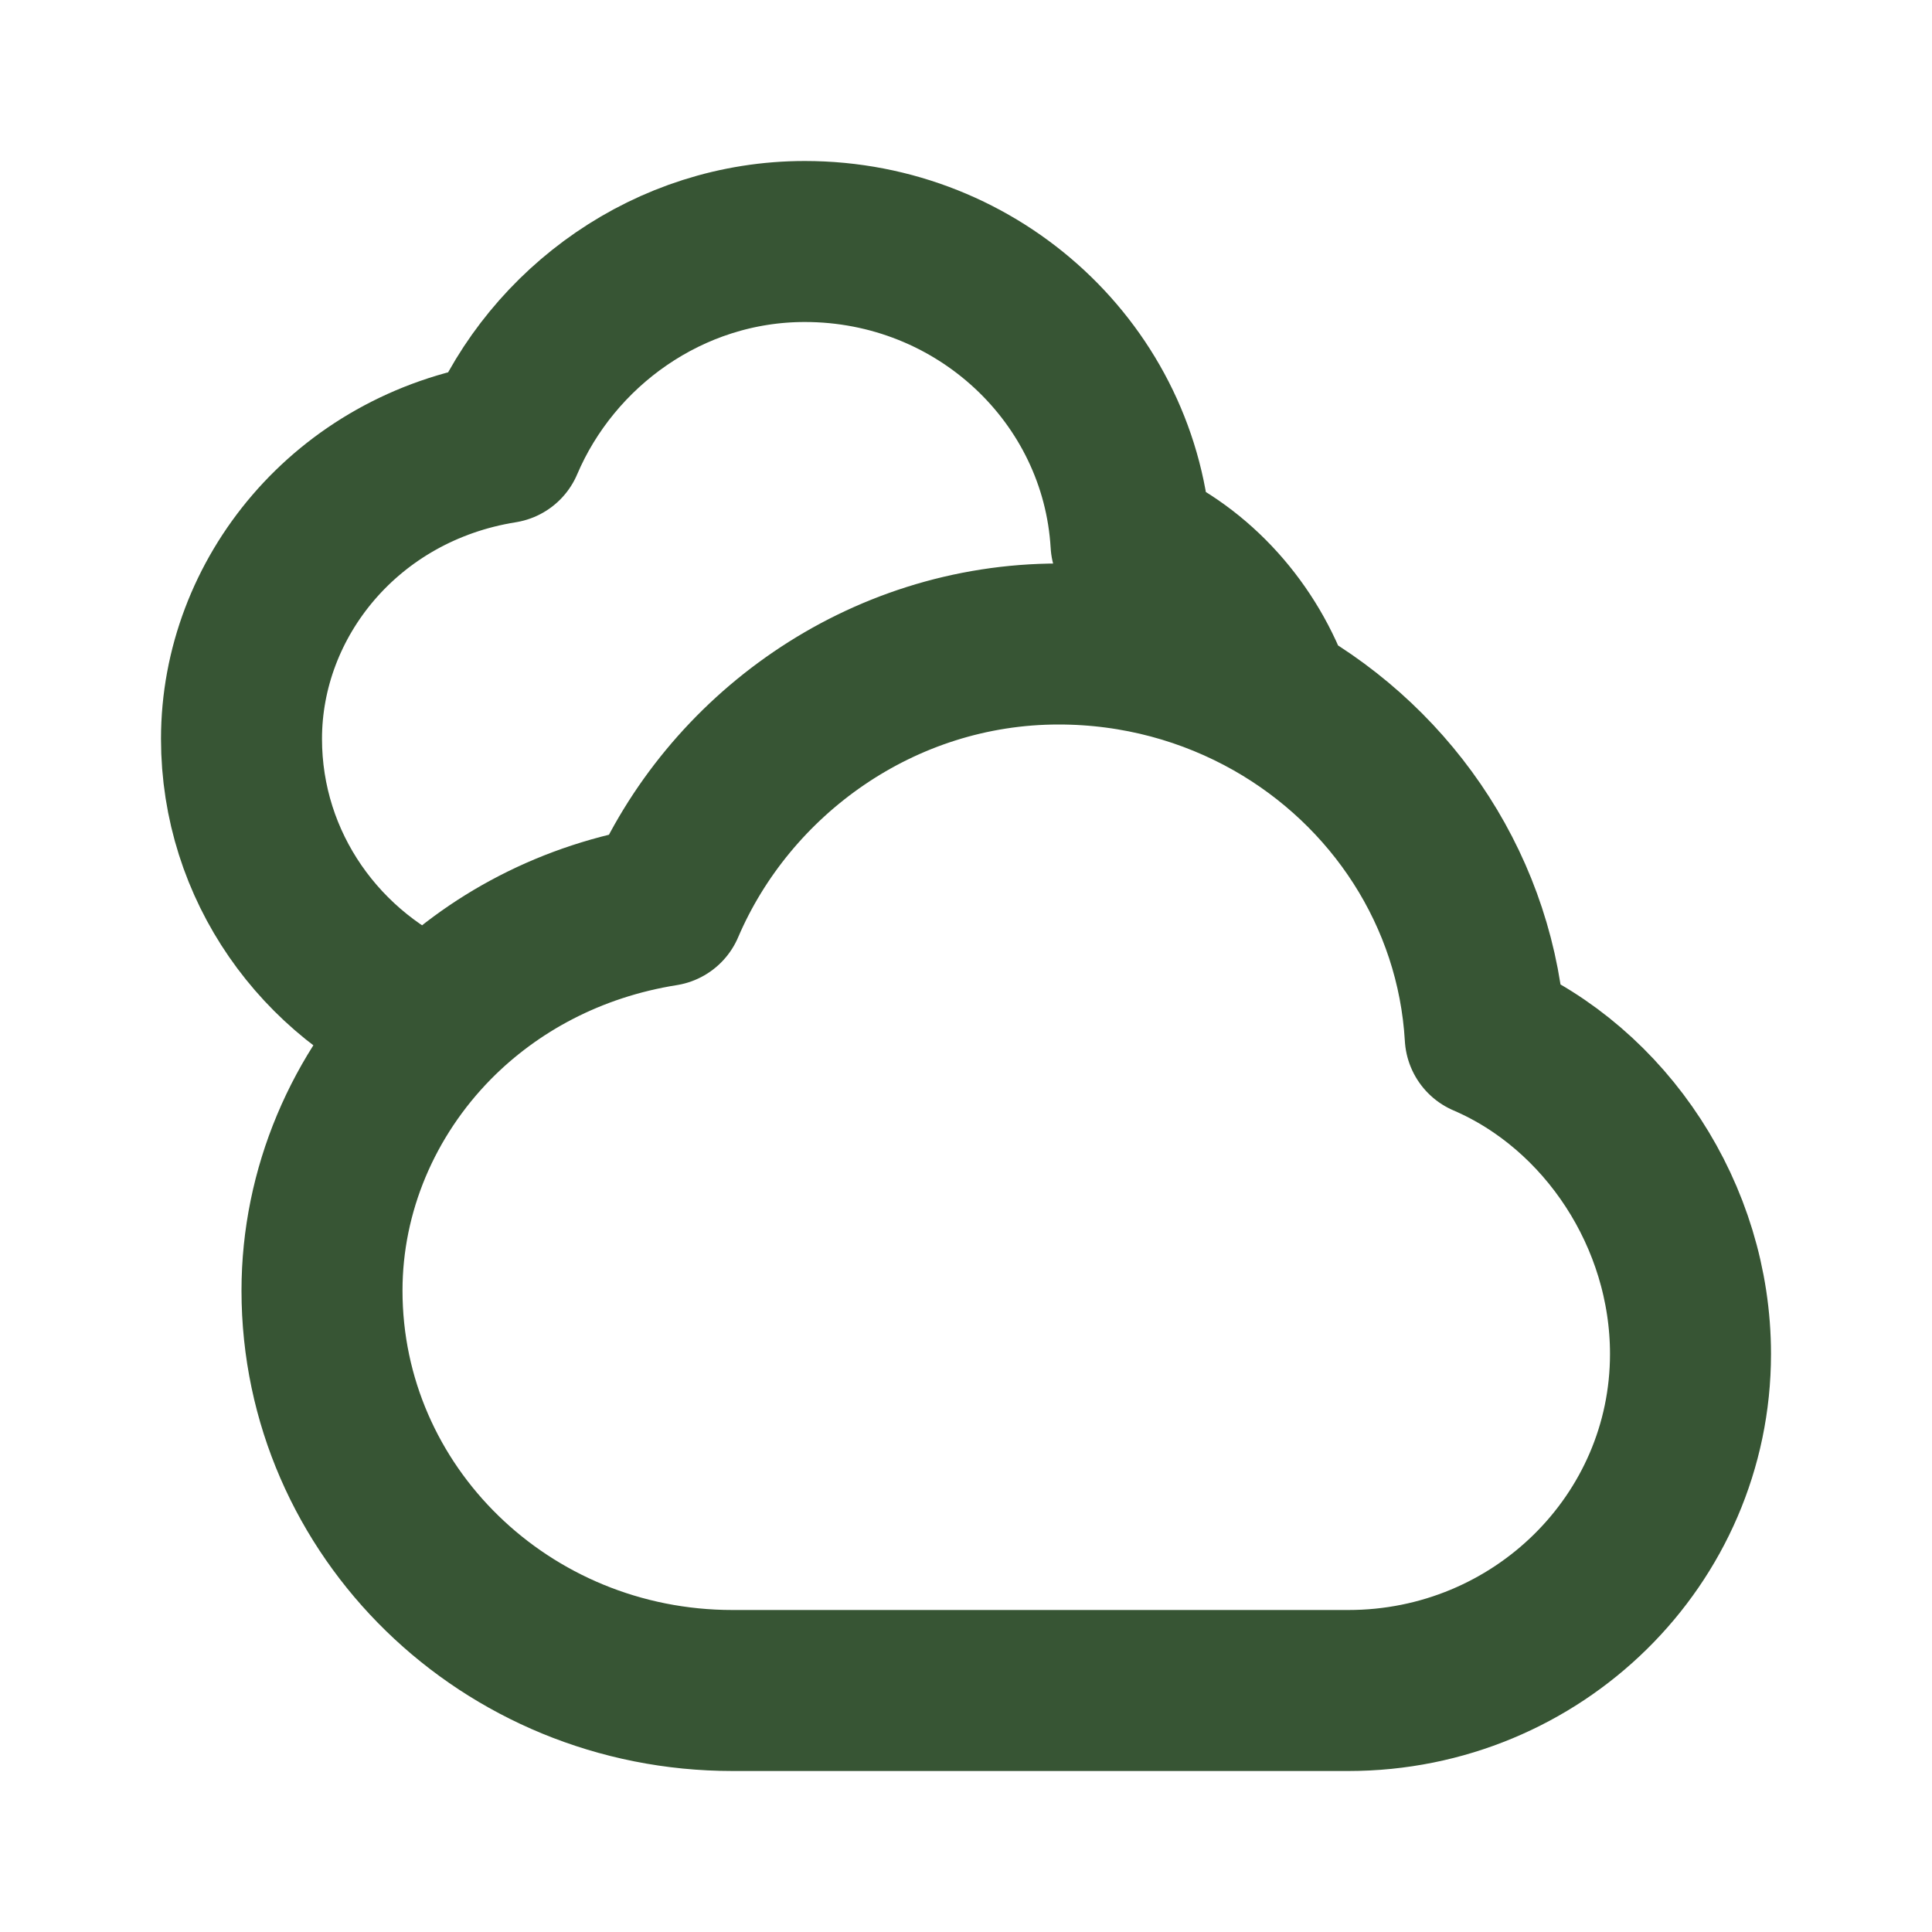 <!DOCTYPE svg PUBLIC "-//W3C//DTD SVG 1.1//EN" "http://www.w3.org/Graphics/SVG/1.1/DTD/svg11.dtd">
<!-- Uploaded to: SVG Repo, www.svgrepo.com, Transformed by: SVG Repo Mixer Tools -->
<svg width="800px" height="800px" viewBox="0 0 24 24" fill="none" xmlns="http://www.w3.org/2000/svg">
<g id="SVGRepo_bgCarrier" stroke-width="0"/>
<g id="SVGRepo_tracerCarrier" stroke-linecap="round" stroke-linejoin="round"/>
<g id="SVGRepo_iconCarrier"> <path d="M5.388 12.702C3.985 12.124 3 10.764 3 9.178C3 7.429 4.3 5.812 6.25 5.5C6.862 4.062 8.309 3 9.998 3C12.161 3 13.928 4.659 14.05 6.75C14.872 7.105 15.517 7.831 15.817 8.699M5.388 12.702C4.509 13.594 4 14.787 4 16.032C4 18.776 6.283 21 9.1 21L16.75 21C19.097 21 21 19.128 21 16.819C21 15.104 19.951 13.52 18.45 12.875C18.346 11.091 17.314 9.548 15.817 8.699M5.388 12.702C6.116 11.965 7.096 11.434 8.25 11.25C9.05 9.38 10.943 8 13.151 8C14.123 8 15.033 8.255 15.817 8.699" stroke="#375534" stroke-width="2" stroke-linecap="round" stroke-linejoin="round"/> </g>
</svg>